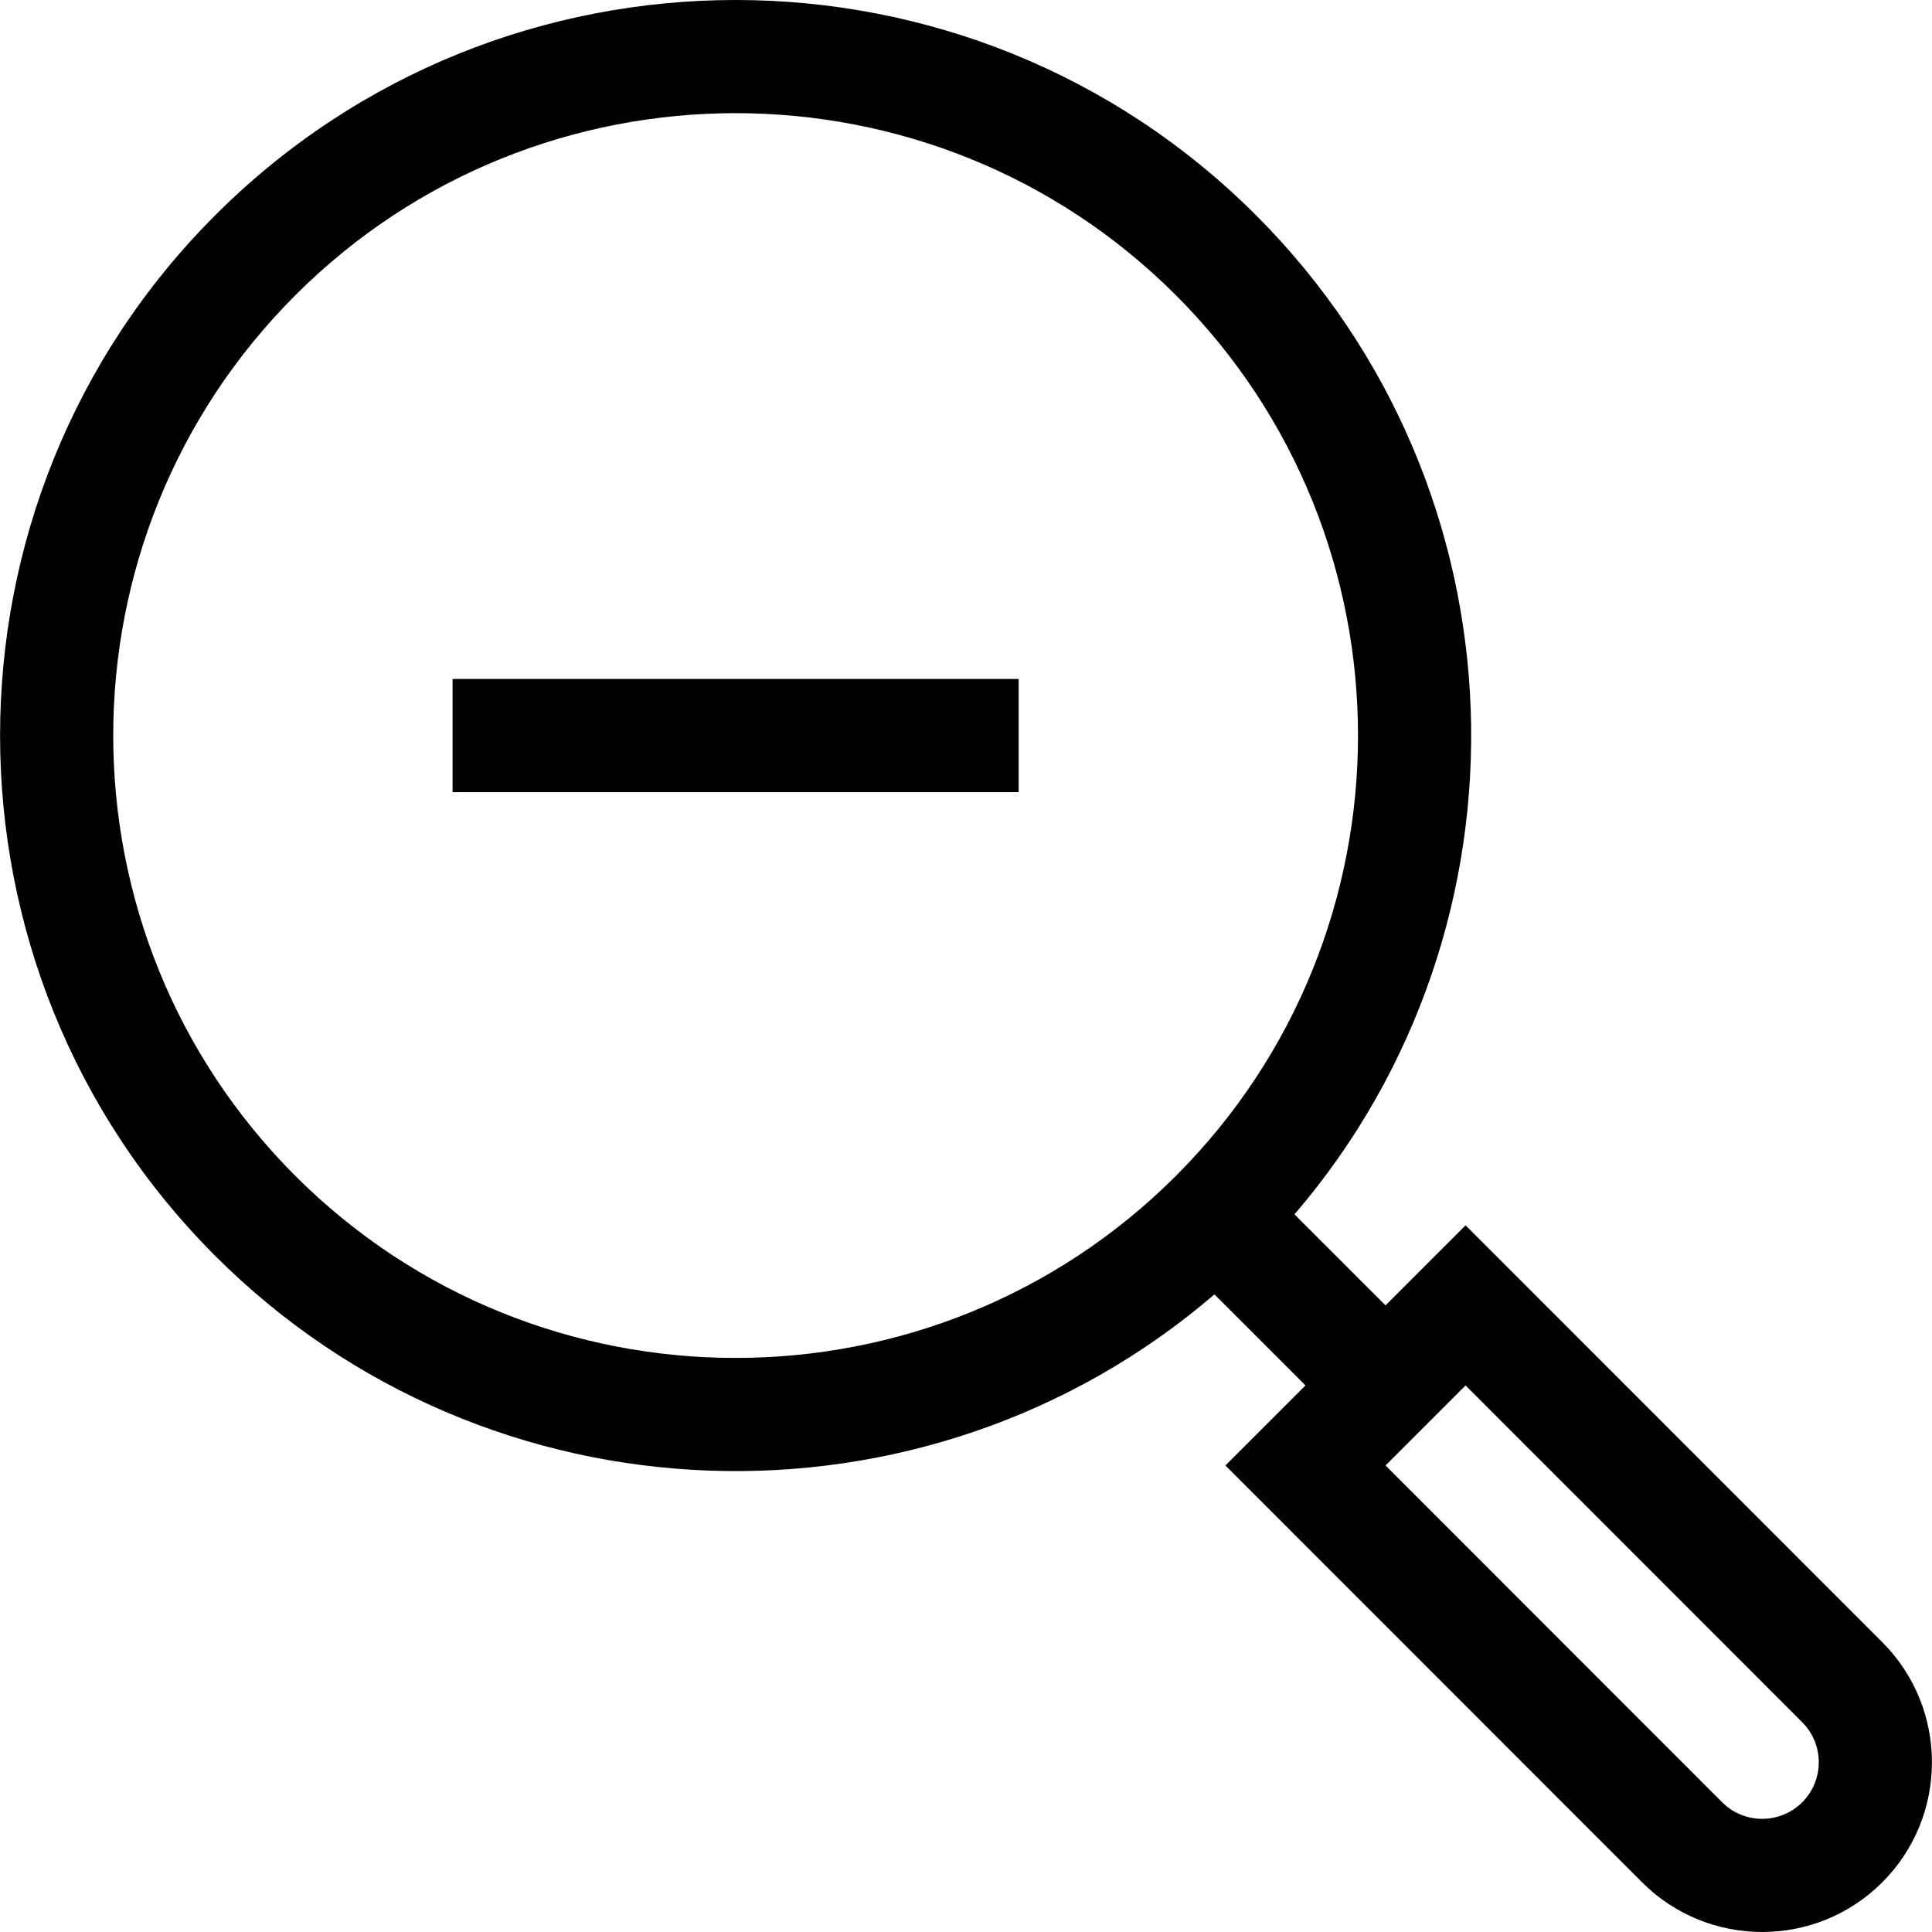 <svg id="Capa_1" enable-background="new 0 0 511.946 511.946" height="512" viewBox="0 0 511.946 511.946" width="512" xmlns="http://www.w3.org/2000/svg"><g id="Zoom_out"><path d="m498.768 435.147-110.414-110.459-21.214 21.214-24.124-24.12c65.659-76.527 62.259-192.298-10.203-264.76-76.031-76.03-199.742-76.03-275.771 0-76.03 76.03-76.03 199.741 0 275.772 72.275 72.274 188.036 76.032 264.762 10.201l24.123 24.119-21.212 21.212 110.414 110.459c17.544 17.545 46.094 17.546 63.64 0 17.545-17.544 17.545-46.092-.001-63.638zm-420.514-123.566c-64.333-64.333-64.333-169.012 0-233.345 64.332-64.331 169.01-64.335 233.346 0 64.333 64.333 64.333 169.012 0 233.345-64.334 64.333-169.012 64.333-233.346 0zm399.301 165.992c-5.848 5.847-15.364 5.85-21.214 0l-89.201-89.246 21.214-21.213 89.201 89.246c5.848 5.849 5.848 15.365 0 21.213z"/><g><path d="m119.927 179.908h150v30h-150z"/></g></g></svg>